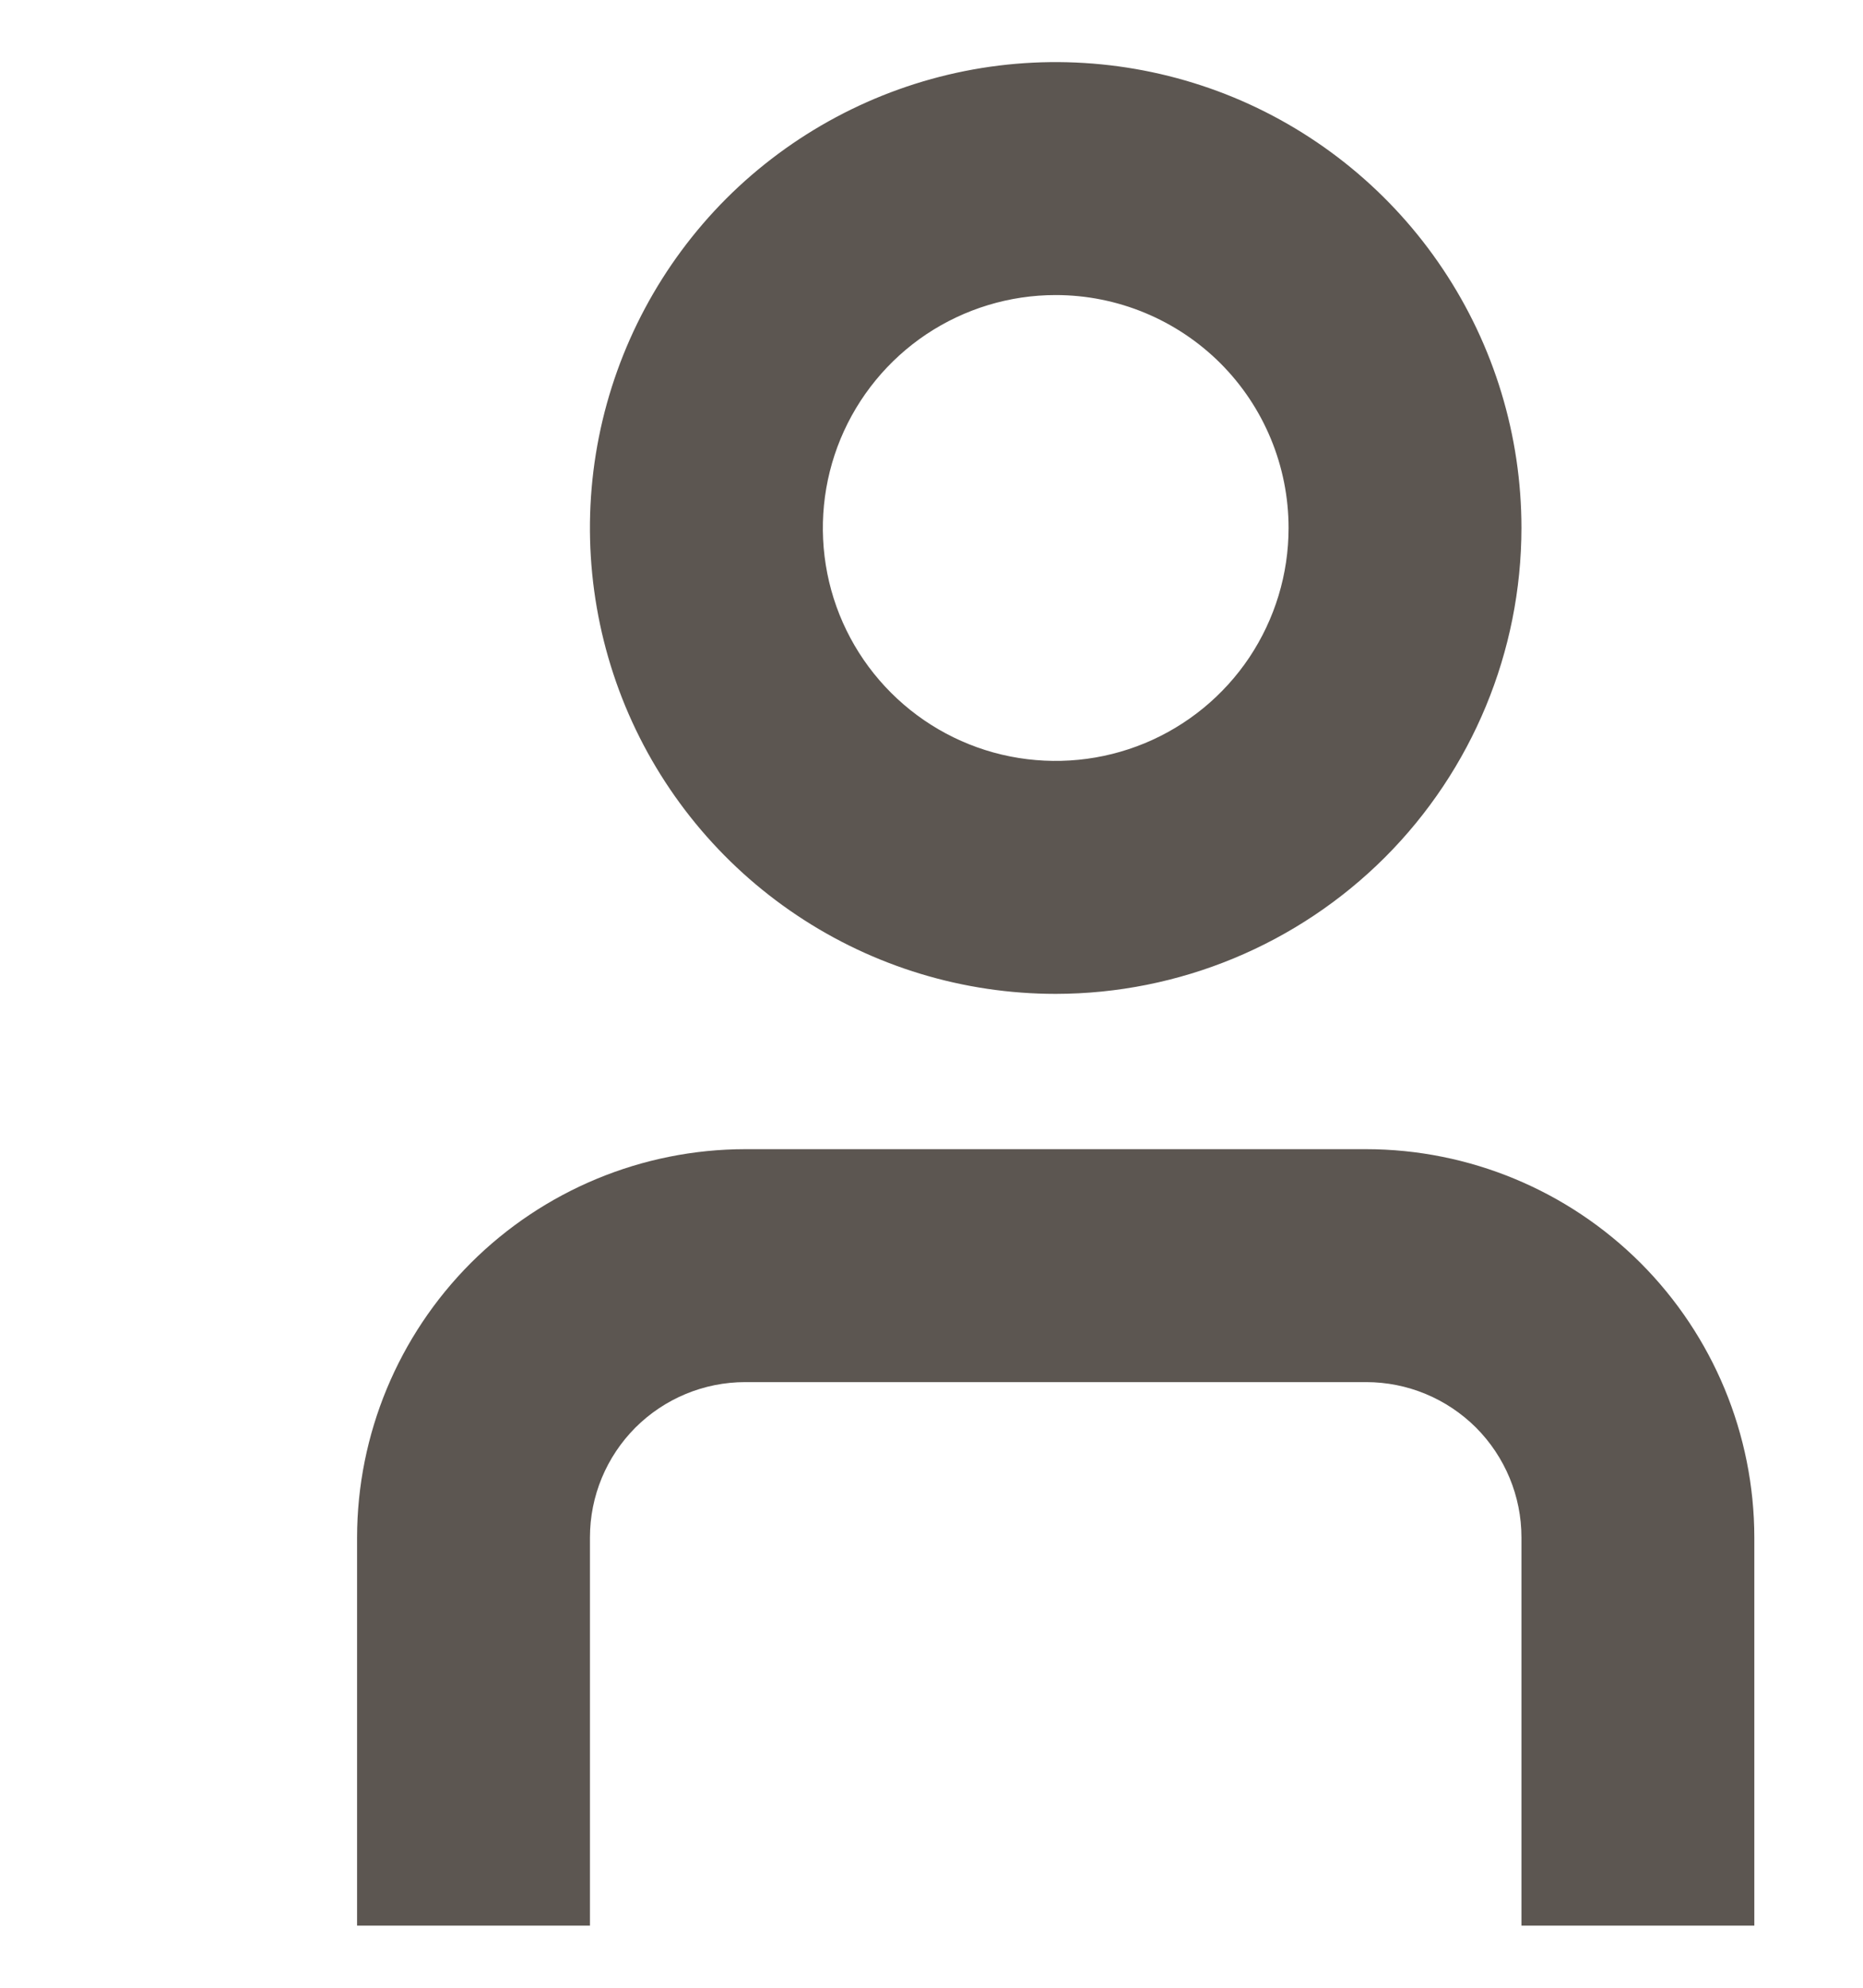 <svg width="15" height="16" viewBox="0 0 15 16" fill="none" xmlns="http://www.w3.org/2000/svg">
<g clip-path="url(#clip0_42002_326)">
<path d="M14.125 15.5H12.25V12.375C12.25 12.043 12.118 11.726 11.884 11.491C11.649 11.257 11.332 11.125 11 11.125H6C5.668 11.125 5.351 11.257 5.116 11.491C4.882 11.726 4.75 12.043 4.75 12.375V15.5H2.875V12.375C2.876 11.546 3.206 10.752 3.791 10.166C4.377 9.581 5.171 9.251 6 9.25H11C11.829 9.251 12.623 9.581 13.209 10.166C13.794 10.752 14.124 11.546 14.125 12.375V15.5Z" fill="#5C5651"/>
<path d="M8.5 8C7.758 8 7.033 7.78 6.417 7.368C5.8 6.956 5.319 6.37 5.035 5.685C4.752 5 4.677 4.246 4.822 3.518C4.967 2.791 5.324 2.123 5.848 1.598C6.373 1.074 7.041 0.717 7.768 0.572C8.496 0.427 9.25 0.502 9.935 0.785C10.62 1.069 11.206 1.55 11.618 2.167C12.03 2.783 12.25 3.508 12.25 4.25C12.249 5.244 11.854 6.198 11.151 6.901C10.447 7.604 9.494 7.999 8.5 8ZM8.5 2.375C8.129 2.375 7.767 2.485 7.458 2.691C7.15 2.897 6.91 3.19 6.768 3.532C6.626 3.875 6.589 4.252 6.661 4.616C6.733 4.98 6.912 5.314 7.174 5.576C7.436 5.838 7.77 6.017 8.134 6.089C8.498 6.161 8.875 6.124 9.218 5.982C9.56 5.84 9.853 5.6 10.059 5.292C10.265 4.983 10.375 4.621 10.375 4.25C10.375 3.753 10.178 3.276 9.826 2.924C9.474 2.573 8.997 2.375 8.5 2.375Z" fill="#5C5651"/>
</g>
<defs>
<clipPath id="clip0_42002_326">
<rect width="15" height="15" fill="white" transform="translate(0 0.5)"/>
</clipPath>
</defs>
</svg>
